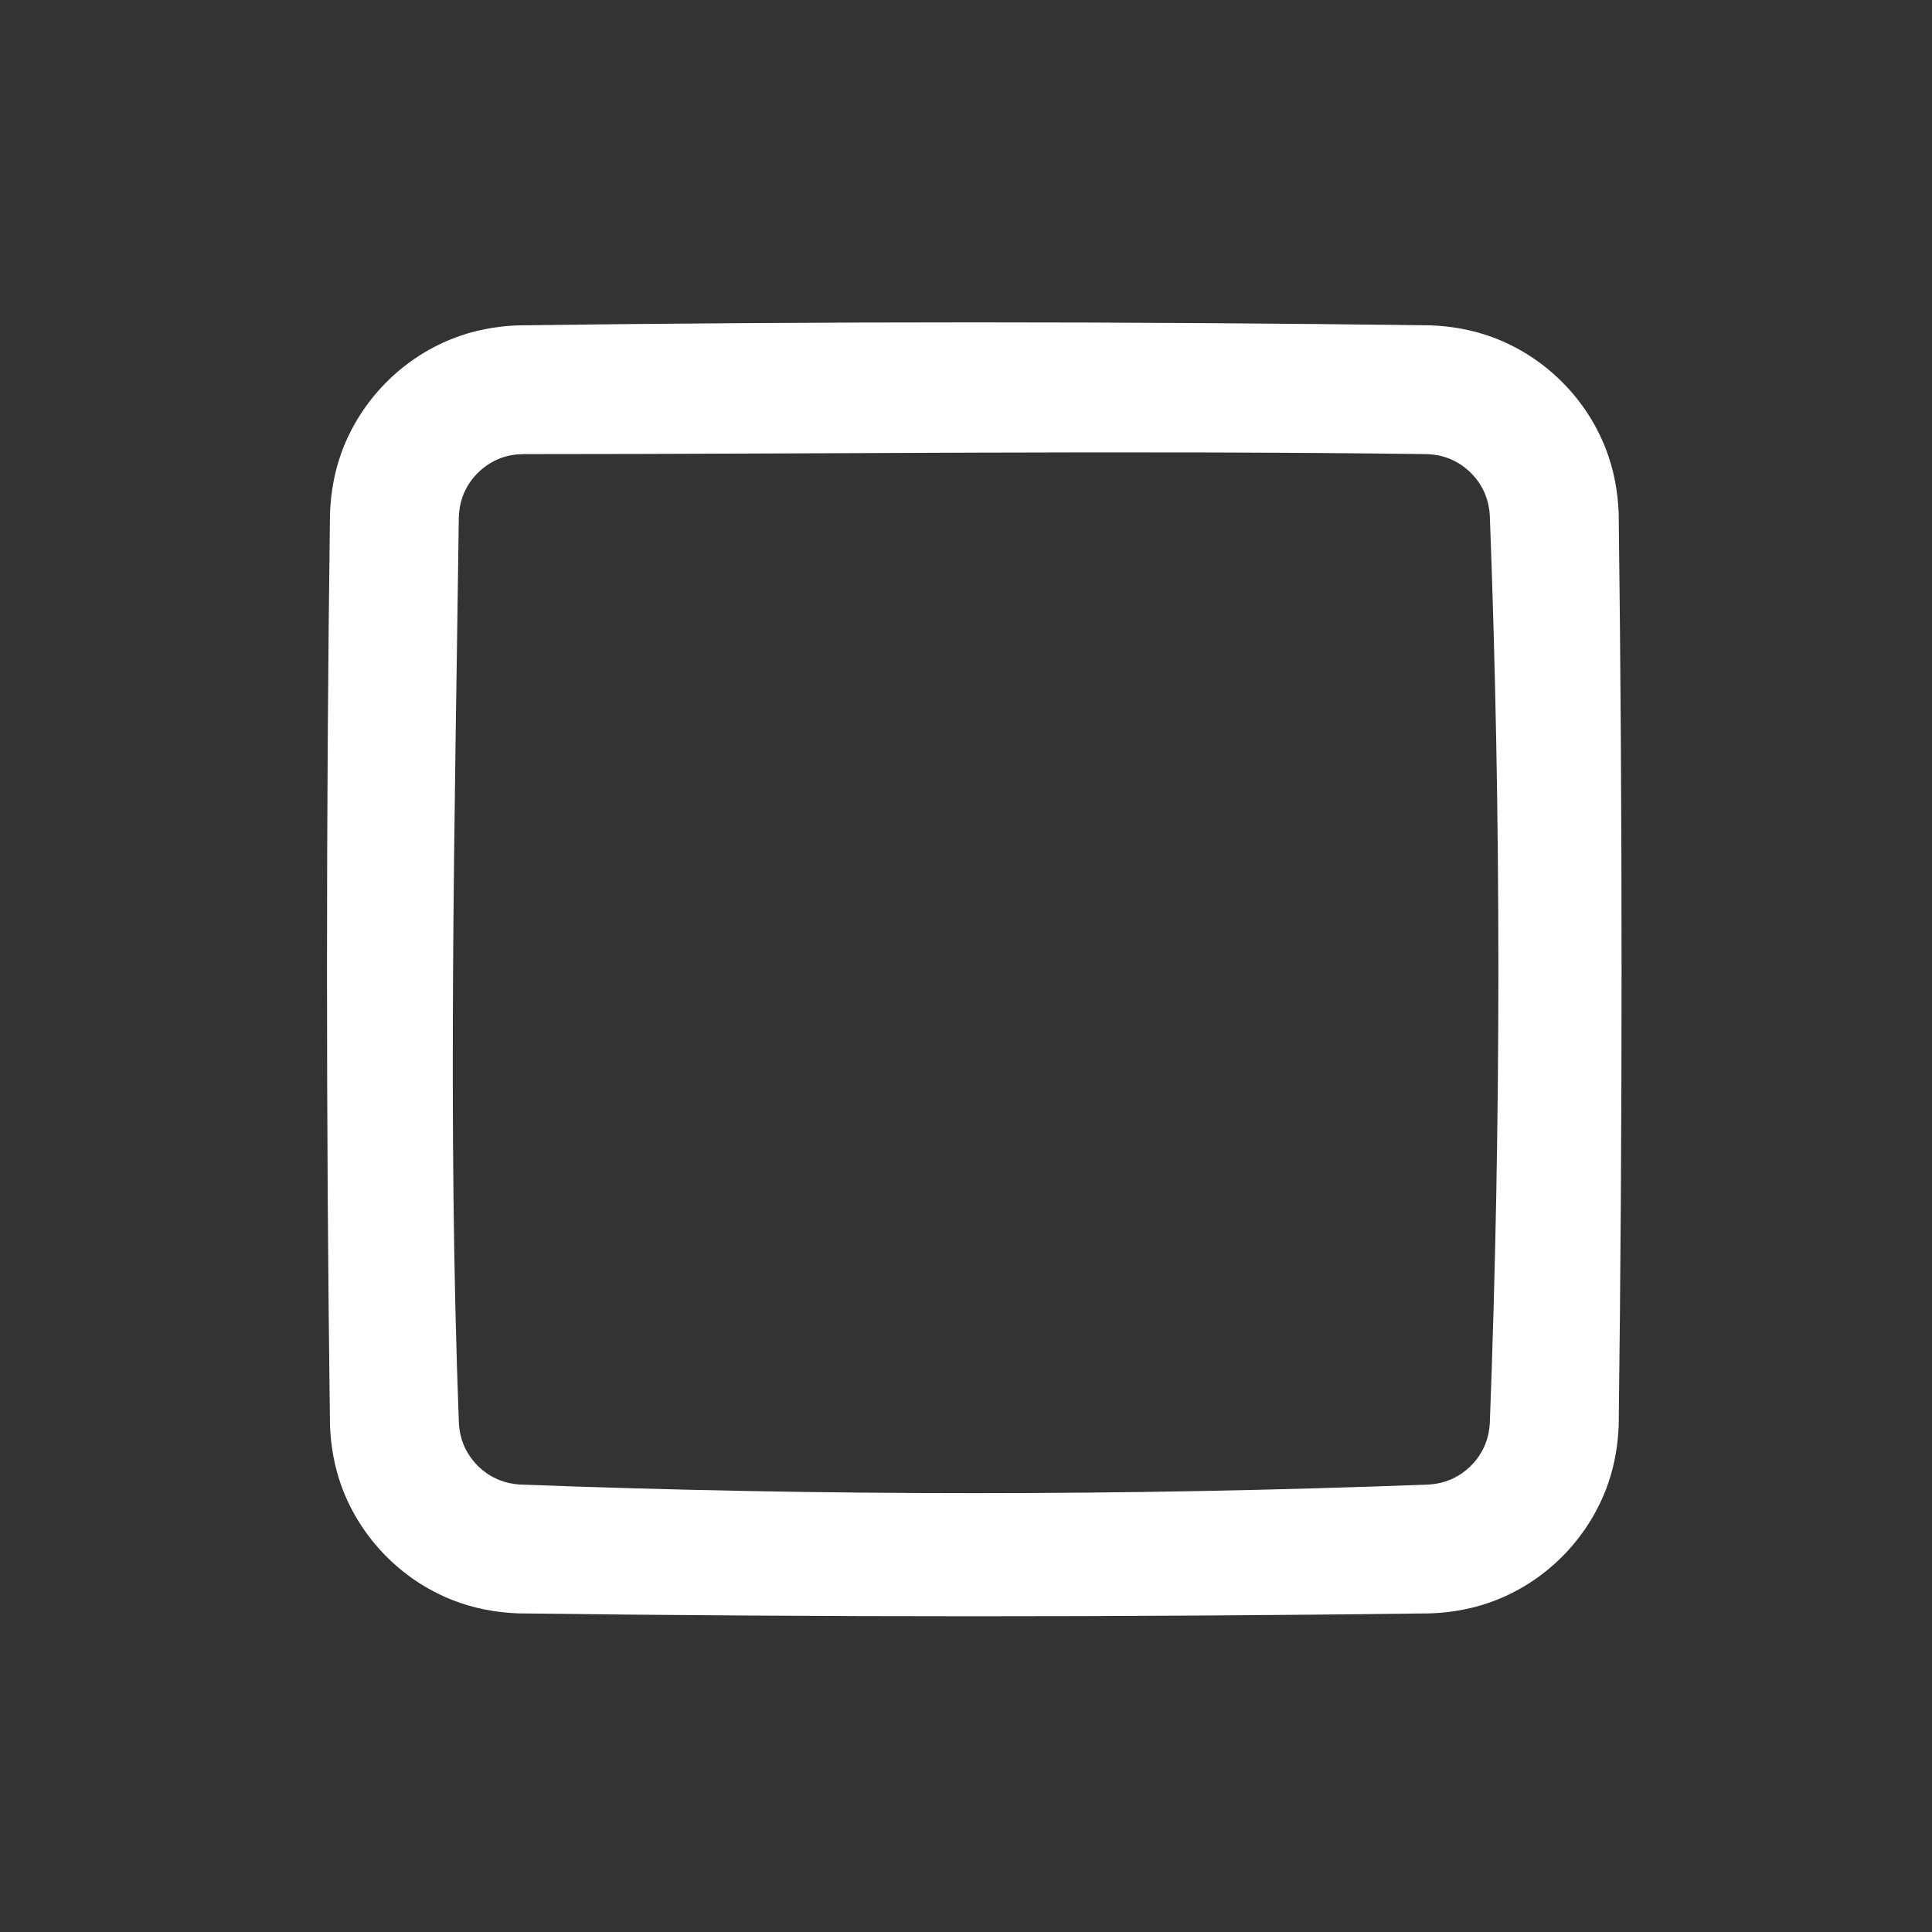 <?xml version="1.0" encoding="UTF-8" standalone="no"?>
<!DOCTYPE svg PUBLIC "-//W3C//DTD SVG 1.1//EN" "http://www.w3.org/Graphics/SVG/1.1/DTD/svg11.dtd">
<svg width="100%" height="100%" viewBox="0 0 30 30" version="1.1" xmlns="http://www.w3.org/2000/svg" xmlns:xlink="http://www.w3.org/1999/xlink" xml:space="preserve" style="fill-rule:evenodd;clip-rule:evenodd;stroke-linejoin:round;stroke-miterlimit:1.414;">
    <rect x="0" y="0" width="30" height="30" fill="#333333" stroke="none"/>
    <g transform="matrix(1,0,0,1,-13388,-15710)">
        <g transform="matrix(0.999,-2.42305e-19,-2.54869e-19,0.951,13111,15458)">
            <g transform="matrix(0.601,1.53081e-19,1.61018e-19,0.631,103.107,94.036)">
                <path d="M326.795,279.335C327.339,279.355 327.874,279.45 328.386,279.637C329.716,280.125 330.799,281.182 331.319,282.5C331.535,283.046 331.643,283.62 331.665,284.205C331.764,292.068 331.764,299.932 331.665,307.795C331.646,308.298 331.565,308.792 331.403,309.27C330.935,310.652 329.857,311.784 328.5,312.319C327.954,312.535 327.38,312.643 326.795,312.665C318.932,312.764 311.068,312.764 303.205,312.665C302.62,312.643 302.046,312.535 301.5,312.319C300.182,311.799 299.125,310.716 298.637,309.386C298.45,308.873 298.355,308.339 298.335,307.795C298.232,299.932 298.232,292.068 298.335,284.205C298.355,283.661 298.45,283.126 298.637,282.614C299.125,281.284 300.182,280.201 301.5,279.681C302.046,279.465 302.62,279.357 303.205,279.335C311.068,279.232 318.932,279.232 326.795,279.335ZM303.344,282.667C303.145,282.669 302.949,282.698 302.761,282.767C302.305,282.935 301.935,283.305 301.767,283.761C301.705,283.932 301.674,284.109 301.667,284.29C301.565,292.11 301.373,299.938 301.669,307.754C301.68,307.933 301.716,308.109 301.782,308.277C301.95,308.703 302.297,309.05 302.723,309.218C302.891,309.284 303.067,309.32 303.246,309.331C311.076,309.628 318.924,309.628 326.754,309.331C326.933,309.32 327.109,309.284 327.277,309.218C327.703,309.05 328.05,308.703 328.218,308.277C328.284,308.109 328.32,307.933 328.331,307.754C328.627,299.924 328.627,292.076 328.331,284.246C328.32,284.067 328.284,283.891 328.218,283.723C328.05,283.297 327.703,282.95 327.277,282.782C327.095,282.71 326.905,282.675 326.71,282.667C318.922,282.566 311.133,282.667 303.344,282.667Z" style="fill:rgb(255,255,255);fill-rule:nonzero;"/>
            </g>
        </g>
    </g>
</svg>
